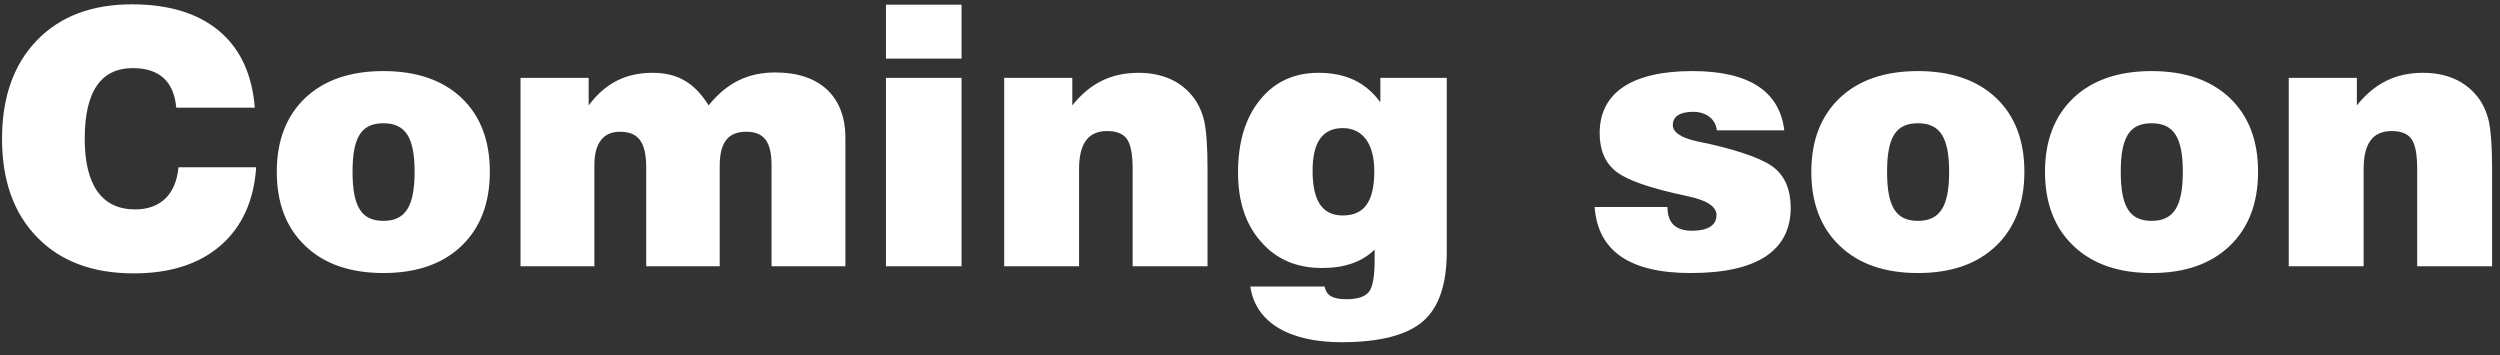 <svg width="169" height="24" viewBox="0 0 169 24" fill="none" xmlns="http://www.w3.org/2000/svg">
<rect x="0" y="0" width="169" height="24" fill="#333333" stroke="none"/>
<path d="M12.066 11.309C11.891 13.137 10.859 14.156 9.137 14.156C6.898 14.156 5.727 12.527 5.727 9.387C5.727 6.188 6.816 4.605 8.984 4.605C10.766 4.605 11.762 5.508 11.914 7.277H17.223C17.047 5.039 16.25 3.305 14.82 2.098C13.379 0.891 11.41 0.293 8.914 0.293C6.207 0.293 4.062 1.102 2.492 2.73C0.922 4.359 0.137 6.574 0.137 9.387C0.137 12.211 0.934 14.426 2.516 16.043C4.098 17.672 6.277 18.48 9.043 18.48C11.516 18.48 13.473 17.848 14.914 16.594C16.355 15.34 17.164 13.582 17.316 11.309H12.066ZM23.832 11.613C23.832 9.27 24.43 8.332 25.918 8.332C27.406 8.332 28.027 9.281 28.027 11.613C28.027 13.957 27.406 14.93 25.918 14.93C24.43 14.93 23.832 13.969 23.832 11.613ZM18.711 11.613C18.711 13.734 19.355 15.41 20.645 16.629C21.922 17.848 23.68 18.457 25.918 18.457C28.156 18.457 29.914 17.848 31.191 16.629C32.469 15.41 33.113 13.734 33.113 11.613C33.113 9.504 32.48 7.84 31.203 6.621C29.926 5.414 28.156 4.805 25.918 4.805C23.68 4.805 21.91 5.414 20.633 6.621C19.355 7.84 18.711 9.504 18.711 11.613ZM40.18 18V11.156C40.18 9.691 40.777 8.906 41.902 8.906C43.168 8.906 43.684 9.609 43.684 11.355V18H48.652V11.227C48.652 9.633 49.215 8.906 50.445 8.906C51.652 8.906 52.156 9.586 52.156 11.18V18H57.148V9.316C57.148 6.516 55.414 4.898 52.414 4.898C50.574 4.898 49.133 5.59 47.902 7.125C46.953 5.59 45.793 4.922 44.117 4.922C42.289 4.922 40.918 5.625 39.793 7.125V5.262H35.188V18H40.18ZM65 3.961V0.316H59.891V3.961H65ZM65 18V5.262H59.891V18H65ZM72.945 18V11.426C72.945 9.691 73.566 8.859 74.844 8.859C75.477 8.859 75.922 9.035 76.18 9.398C76.438 9.762 76.566 10.43 76.566 11.402V18H81.629V11.379C81.629 9.879 81.547 8.801 81.394 8.133C81.231 7.477 80.961 6.914 80.574 6.457C79.731 5.438 78.5 4.922 76.953 4.922C75.113 4.922 73.672 5.637 72.488 7.125V5.262H67.883V18H72.945ZM88.731 11.543C88.731 9.621 89.398 8.66 90.769 8.66C92.129 8.66 92.902 9.727 92.902 11.566C92.902 13.629 92.223 14.566 90.769 14.566C89.398 14.566 88.731 13.594 88.731 11.543ZM84.523 19.371C84.863 21.762 87.102 23.133 90.676 23.133C93.254 23.133 95.082 22.664 96.172 21.738C97.262 20.812 97.801 19.23 97.801 17.016V5.262H93.312V6.914C92.316 5.555 90.969 4.922 89.129 4.922C87.477 4.922 86.164 5.531 85.18 6.75C84.184 7.969 83.691 9.609 83.691 11.66C83.691 13.617 84.207 15.176 85.25 16.348C86.281 17.531 87.652 18.117 89.375 18.117C90.887 18.117 92.07 17.707 92.926 16.875V17.566C92.926 18.68 92.797 19.406 92.539 19.734C92.269 20.062 91.766 20.227 91.027 20.227C90.09 20.227 89.668 19.98 89.539 19.371H84.523ZM107.797 13.992C108.02 16.98 110.176 18.457 114.301 18.457C118.754 18.457 121.051 16.957 121.051 14.039C121.051 12.879 120.699 12 120.008 11.402C119.316 10.805 117.805 10.242 115.496 9.715C115.344 9.68 115.109 9.633 114.805 9.574C113.656 9.328 113.082 8.953 113.082 8.449C113.082 7.875 113.562 7.559 114.453 7.559C115.344 7.559 115.977 8.051 116.059 8.812H120.617C120.301 6.152 118.203 4.805 114.406 4.805C110.316 4.805 108.137 6.27 108.137 9C108.137 10.137 108.5 10.992 109.227 11.578C109.953 12.164 111.512 12.715 113.891 13.219C113.949 13.23 114.043 13.254 114.148 13.277C115.402 13.547 116.035 13.969 116.035 14.543C116.035 15.234 115.449 15.598 114.383 15.598C113.27 15.598 112.719 15.07 112.719 13.992H107.797ZM127.566 11.613C127.566 9.27 128.164 8.332 129.652 8.332C131.141 8.332 131.762 9.281 131.762 11.613C131.762 13.957 131.141 14.93 129.652 14.93C128.164 14.93 127.566 13.969 127.566 11.613ZM122.445 11.613C122.445 13.734 123.09 15.41 124.379 16.629C125.656 17.848 127.414 18.457 129.652 18.457C131.891 18.457 133.648 17.848 134.926 16.629C136.203 15.41 136.848 13.734 136.848 11.613C136.848 9.504 136.215 7.84 134.938 6.621C133.66 5.414 131.891 4.805 129.652 4.805C127.414 4.805 125.645 5.414 124.367 6.621C123.09 7.84 122.445 9.504 122.445 11.613ZM143.363 11.613C143.363 9.27 143.961 8.332 145.449 8.332C146.938 8.332 147.559 9.281 147.559 11.613C147.559 13.957 146.938 14.93 145.449 14.93C143.961 14.93 143.363 13.969 143.363 11.613ZM138.242 11.613C138.242 13.734 138.887 15.41 140.176 16.629C141.453 17.848 143.211 18.457 145.449 18.457C147.688 18.457 149.445 17.848 150.723 16.629C152 15.41 152.645 13.734 152.645 11.613C152.645 9.504 152.012 7.84 150.734 6.621C149.457 5.414 147.688 4.805 145.449 4.805C143.211 4.805 141.441 5.414 140.164 6.621C138.887 7.84 138.242 9.504 138.242 11.613ZM159.781 18V11.426C159.781 9.691 160.402 8.859 161.68 8.859C162.312 8.859 162.758 9.035 163.016 9.398C163.273 9.762 163.402 10.43 163.402 11.402V18H168.465V11.379C168.465 9.879 168.383 8.801 168.23 8.133C168.066 7.477 167.797 6.914 167.41 6.457C166.566 5.438 165.336 4.922 163.789 4.922C161.949 4.922 160.508 5.637 159.324 7.125V5.262H154.719V18H159.781Z" fill="white"/>
</svg>
